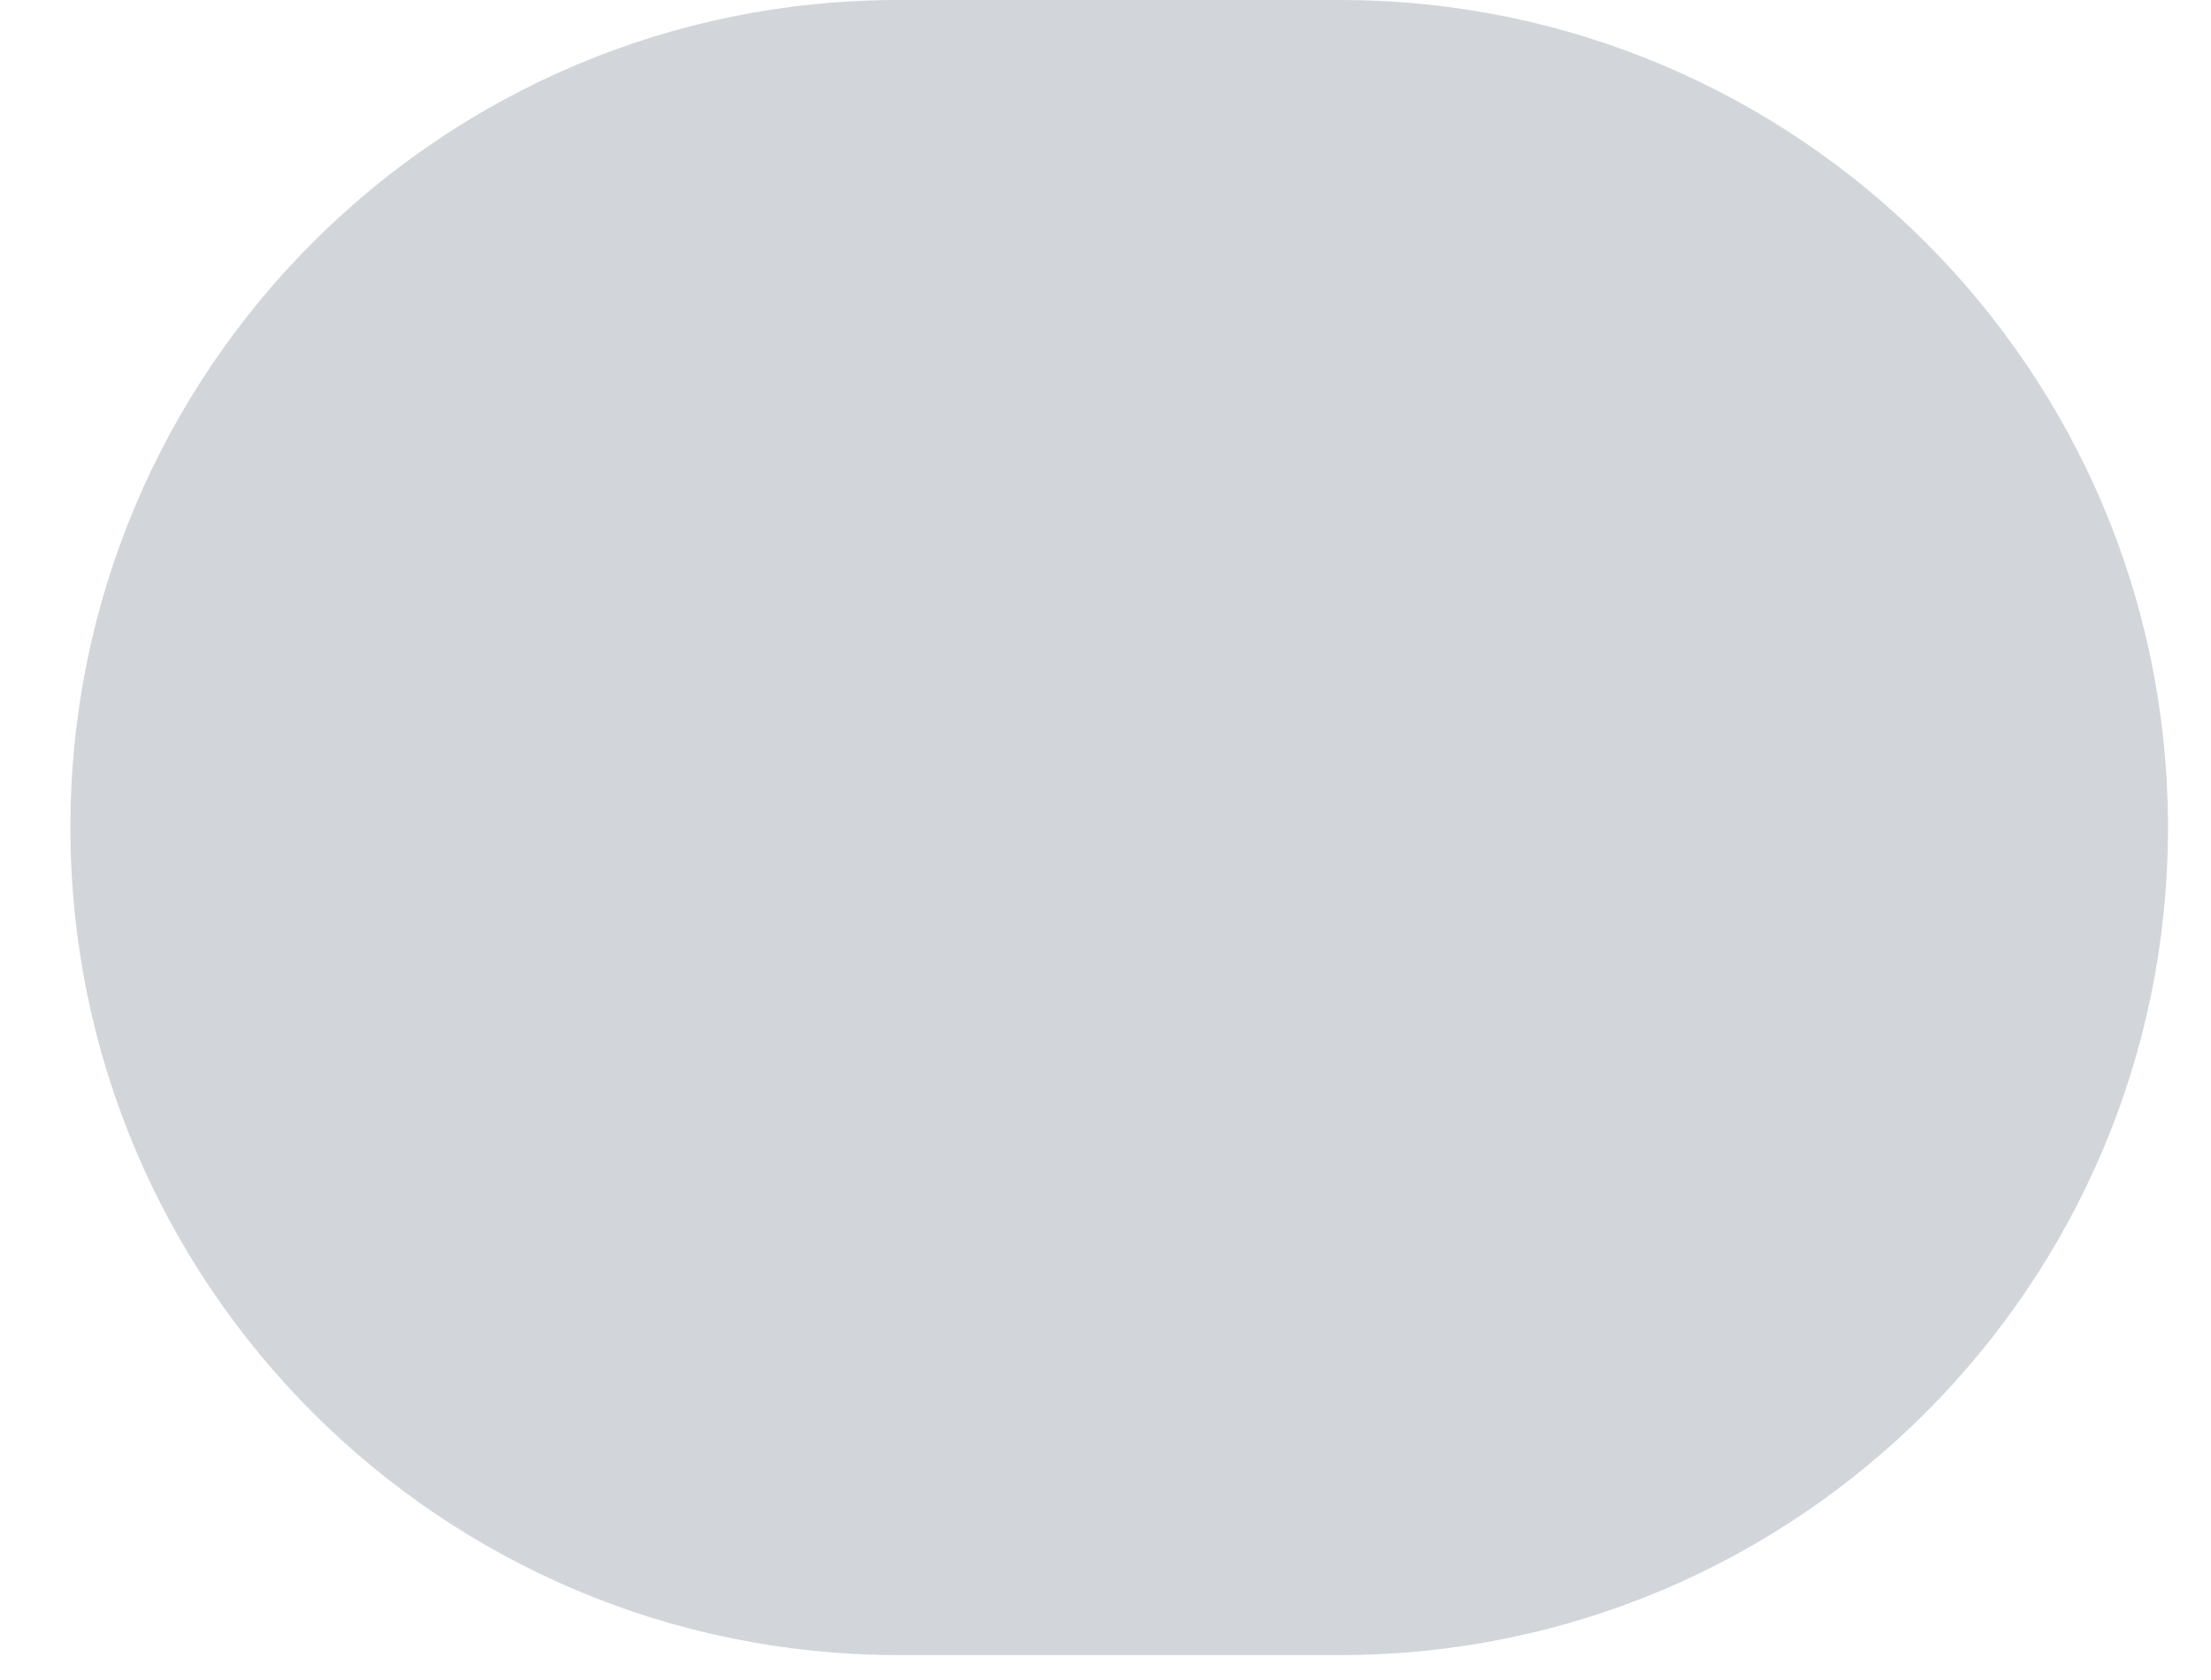 <svg width="25" height="19" viewBox="0 0 25 19" fill="none" xmlns="http://www.w3.org/2000/svg">
<path d="M15.155 0H10.155C4.986 0 0.796 4.19 0.796 9.359C0.796 14.528 4.986 18.718 10.155 18.718H15.155C20.324 18.718 24.514 14.528 24.514 9.359C24.514 4.19 20.324 0 15.155 0Z" fill="#D2D6DB"/>
</svg>
